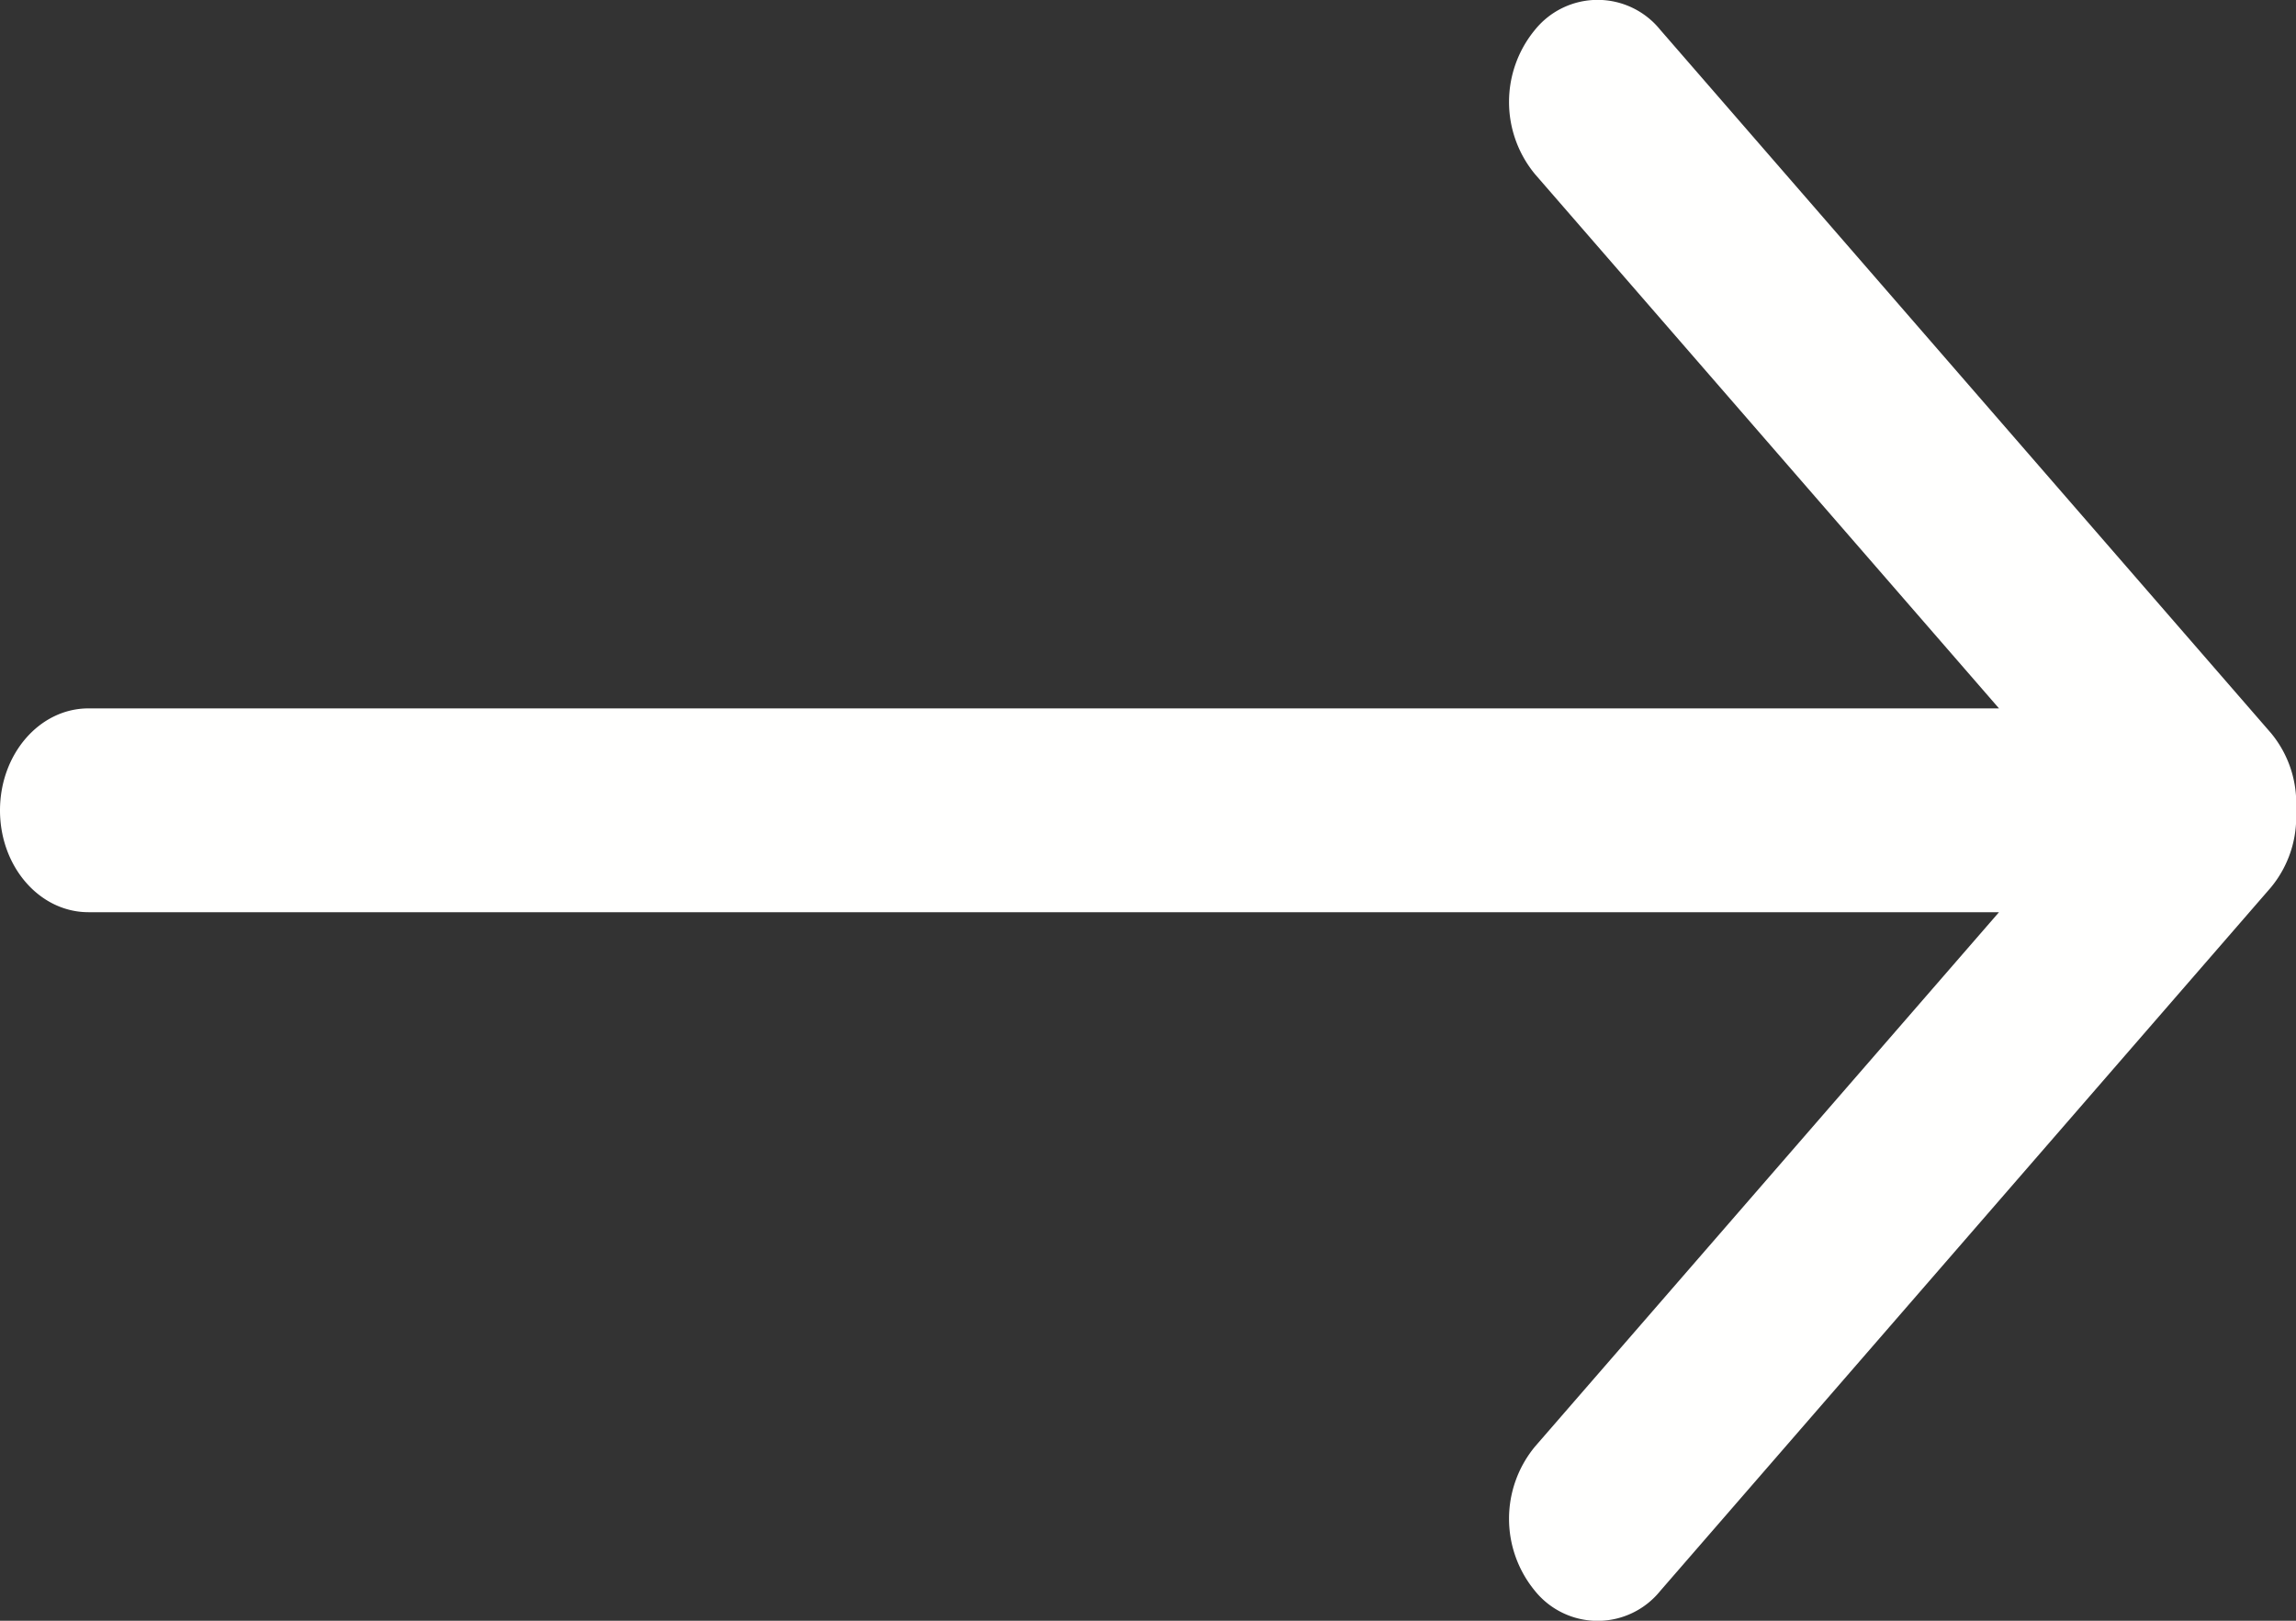 <svg xmlns="http://www.w3.org/2000/svg" width="17" height="12" viewBox="0 0 17 12"><rect x="0" y="0" width="17" height="12" fill="#333333" stroke="none"/><g><g><path fill="#fffffe" d="M11.365 10.711a.839.839 0 0 0 0 1.068.596.596 0 0 0 .928 0l4.52-5.207A.816.816 0 0 0 17 6a.813.813 0 0 0-.185-.572L12.293.221a.596.596 0 0 0-.928 0 .839.839 0 0 0 0 1.068l3.436 3.956H.655C.293 5.245 0 5.583 0 6s.293.754.655.754h14.146l-3.436 3.957z"/></g></g></svg>